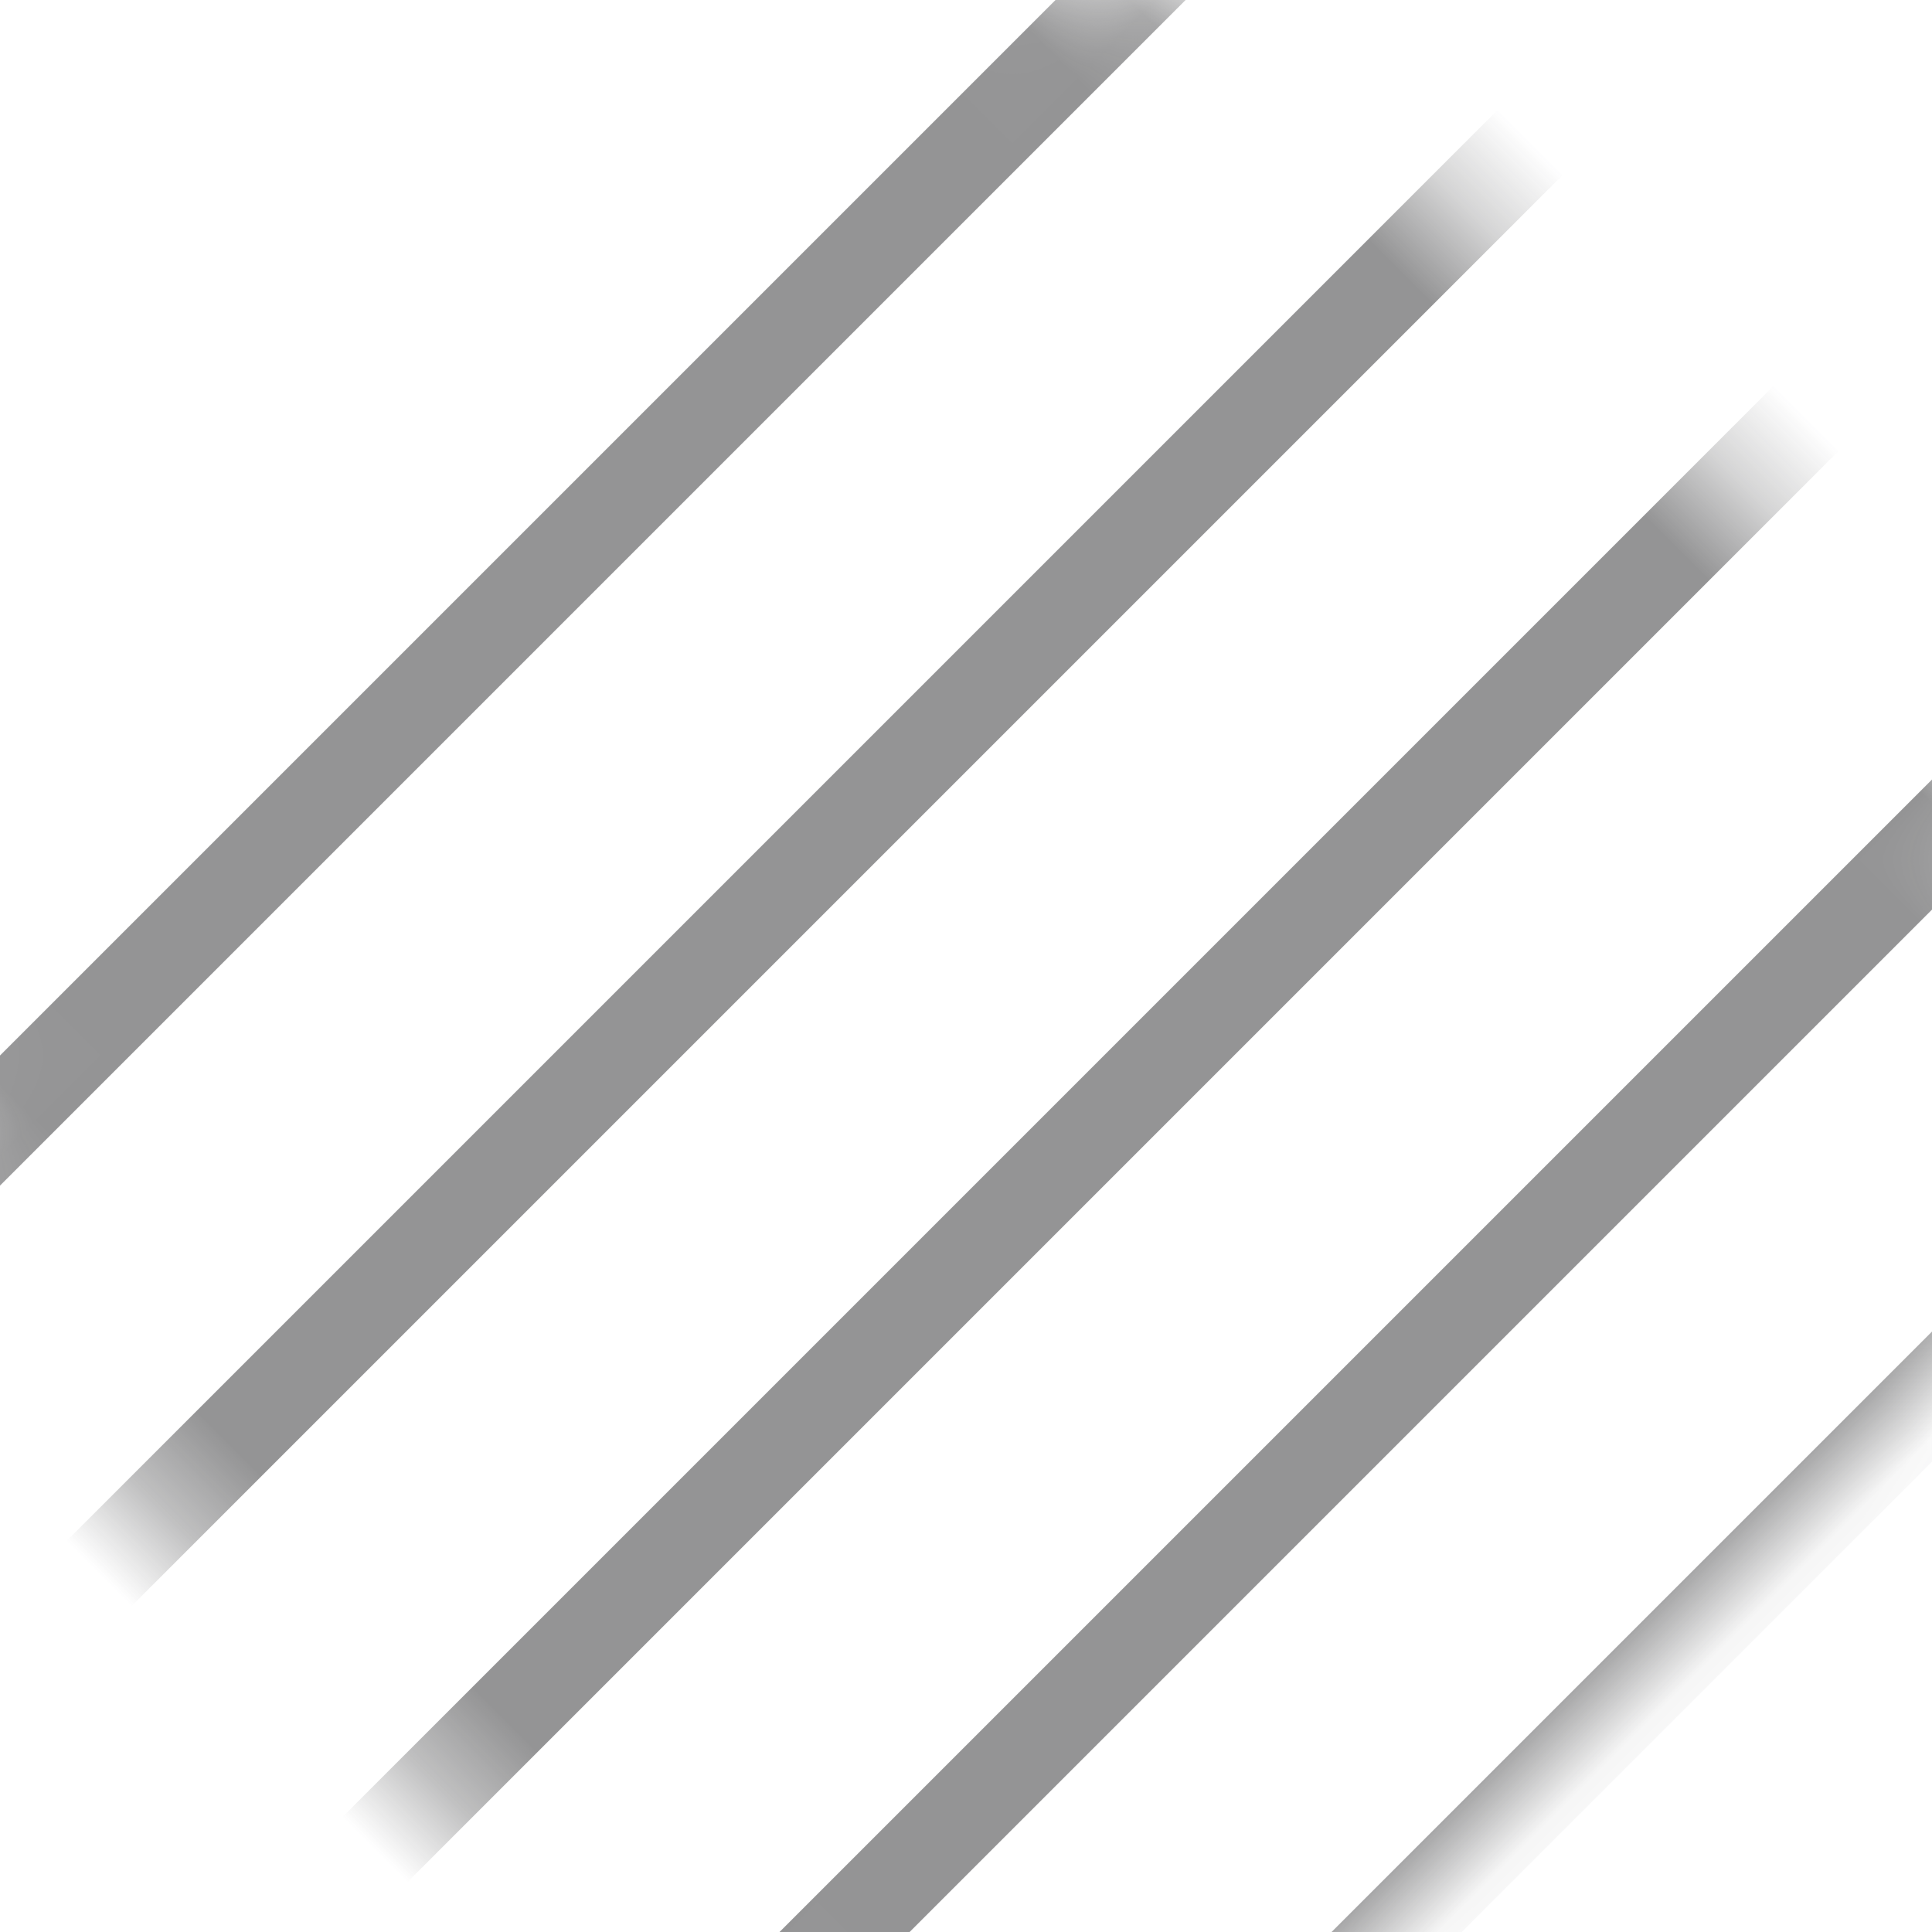 <?xml version="1.0" encoding="UTF-8"?>
<svg width="21px" height="21px" viewBox="0 0 21 21" version="1.1" xmlns="http://www.w3.org/2000/svg" xmlns:xlink="http://www.w3.org/1999/xlink">
    <!-- Generator: Sketch 56.2 (81672) - https://sketch.com -->
    <title>legend_media</title>
    <desc>Created with Sketch.</desc>
    <defs>
        <rect id="path-1" x="0.09" y="0.59" width="20" height="20" rx="6"></rect>
    </defs>
    <g id="Symbols" stroke="none" stroke-width="1" fill="none" fill-rule="evenodd" opacity="0.5">
        <g id="legends/legend_2" transform="translate(-711, -26)">
            <g id="legend_media" transform="translate(711, 26)">
                <mask id="mask-2" fill="white">
                    <use xlink:href="#path-1"></use>
                </mask>
                <g id="Mask"></g>
                <path d="M2.726,-1.117 L3.726,-1.117 L3.726,22.883 L2.726,22.883 L2.726,-1.117 Z M-1.517,0.297 L-0.517,0.297 L-0.517,24.297 L-1.517,24.297 L-1.517,0.297 Z M6.969,-1.117 L7.969,-1.117 L7.969,22.883 L6.969,22.883 L6.969,-1.117 Z M11.211,-1.117 L12.211,-1.117 L12.211,22.883 L11.211,22.883 L11.211,-1.117 Z M15.454,-1.117 L16.454,-1.117 L16.454,22.883 L15.454,22.883 L15.454,-1.117 Z M19.697,-1.117 L20.697,-1.117 L20.697,22.883 L19.697,22.883 L19.697,-1.117 Z" id="Shape" fill="#2A2A2C" mask="url(#mask-2)" transform="translate(9.59, 11.59) rotate(-315) translate(-9.59, -11.59) "></path>
            </g>
        </g>
    </g>
</svg>